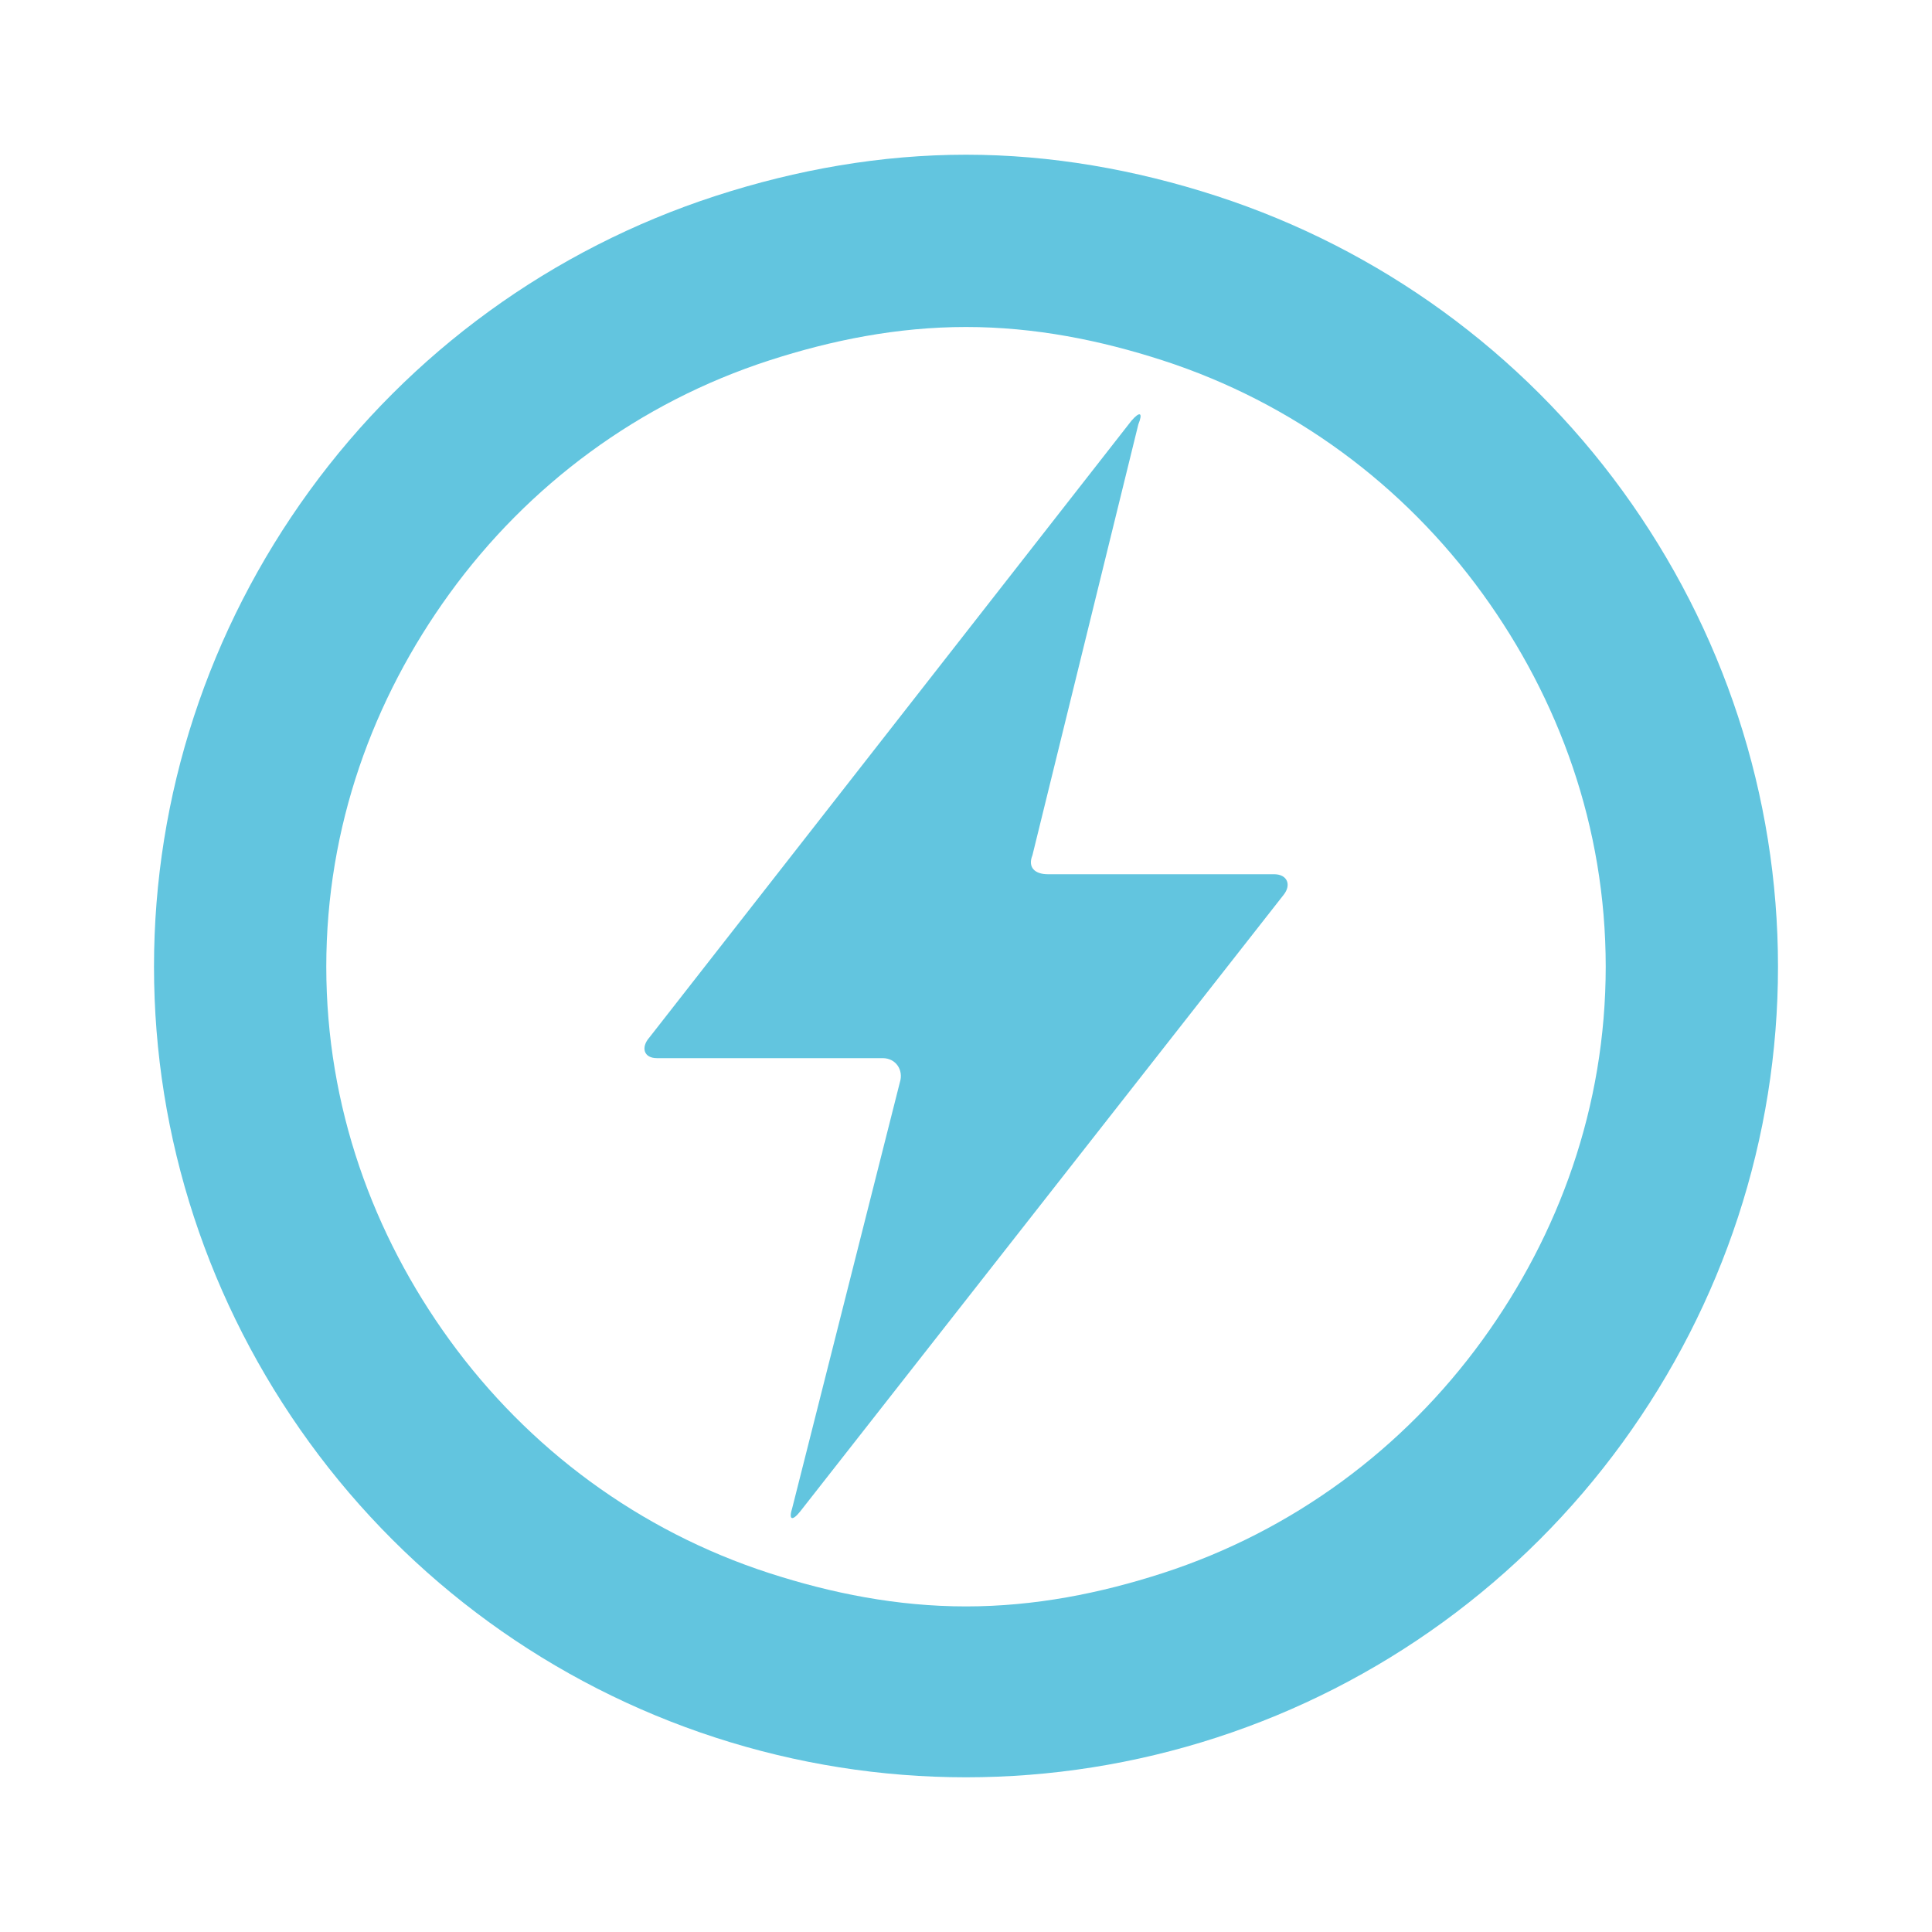 <svg height="512" viewBox="0 0 512 512" width="512" xmlns="http://www.w3.org/2000/svg">
 <path d="m238.485 286.782c.999-3.193-1.048-6.362-4.57-6.362h-59.817c-3.522 0-4.29-2.864-2.035-5.436l127.801-163.511c2.255-2.584 3.071-2.133 1.804.999l-28.068 114.199c-1.268 3.132.573 5.009 4.095 5.009h59.951c3.522 0 4.656 2.828 2.498 5.497l-128.105 163.401c-2.145 2.669-3.096 2.194-2.072-.999z" fill="#62c5df" fill-rule="evenodd"/>
 <path d="m256 41c-22.445 0-44.796 3.916-66.406 10.938-43.221 14.043-80.882 41.39-107.594 78.156-26.712 36.766-41.188 80.648-41.188 126.094 0 45.445 14.476 89.328 41.188 126.094 26.712 36.766 64.373 64.144 107.594 78.188 43.221 14.043 89.591 14.043 132.812 0 43.221-14.043 80.882-41.421 107.594-78.188 26.712-36.766 41.188-80.648 41.188-126.094 0-45.445-14.475-89.328-41.188-126.094-26.712-36.766-64.373-64.113-107.594-78.156-21.611-7.022-43.962-10.938-66.406-10.938zm0 45.656c18.239 0 35.63 3.514 52.094 8.844 34.543 11.184 63.919 33.028 84.781 61.812 20.239 27.924 32.656 61.751 32.656 98.875 0 37.124-12.417 70.982-32.656 98.906-20.863 28.784-50.238 50.629-84.781 61.812-16.463 5.33-33.855 8.812-52.094 8.812-18.239 0-35.631-3.482-52.094-8.812-34.543-11.184-63.919-33.028-84.781-61.812-20.239-27.924-32.656-61.782-32.656-98.906 0-37.124 12.417-70.951 32.656-98.875 20.863-28.784 50.238-50.629 84.781-61.812 16.463-5.33 33.855-8.844 52.094-8.844z" fill="#62c5df"/>
</svg>
